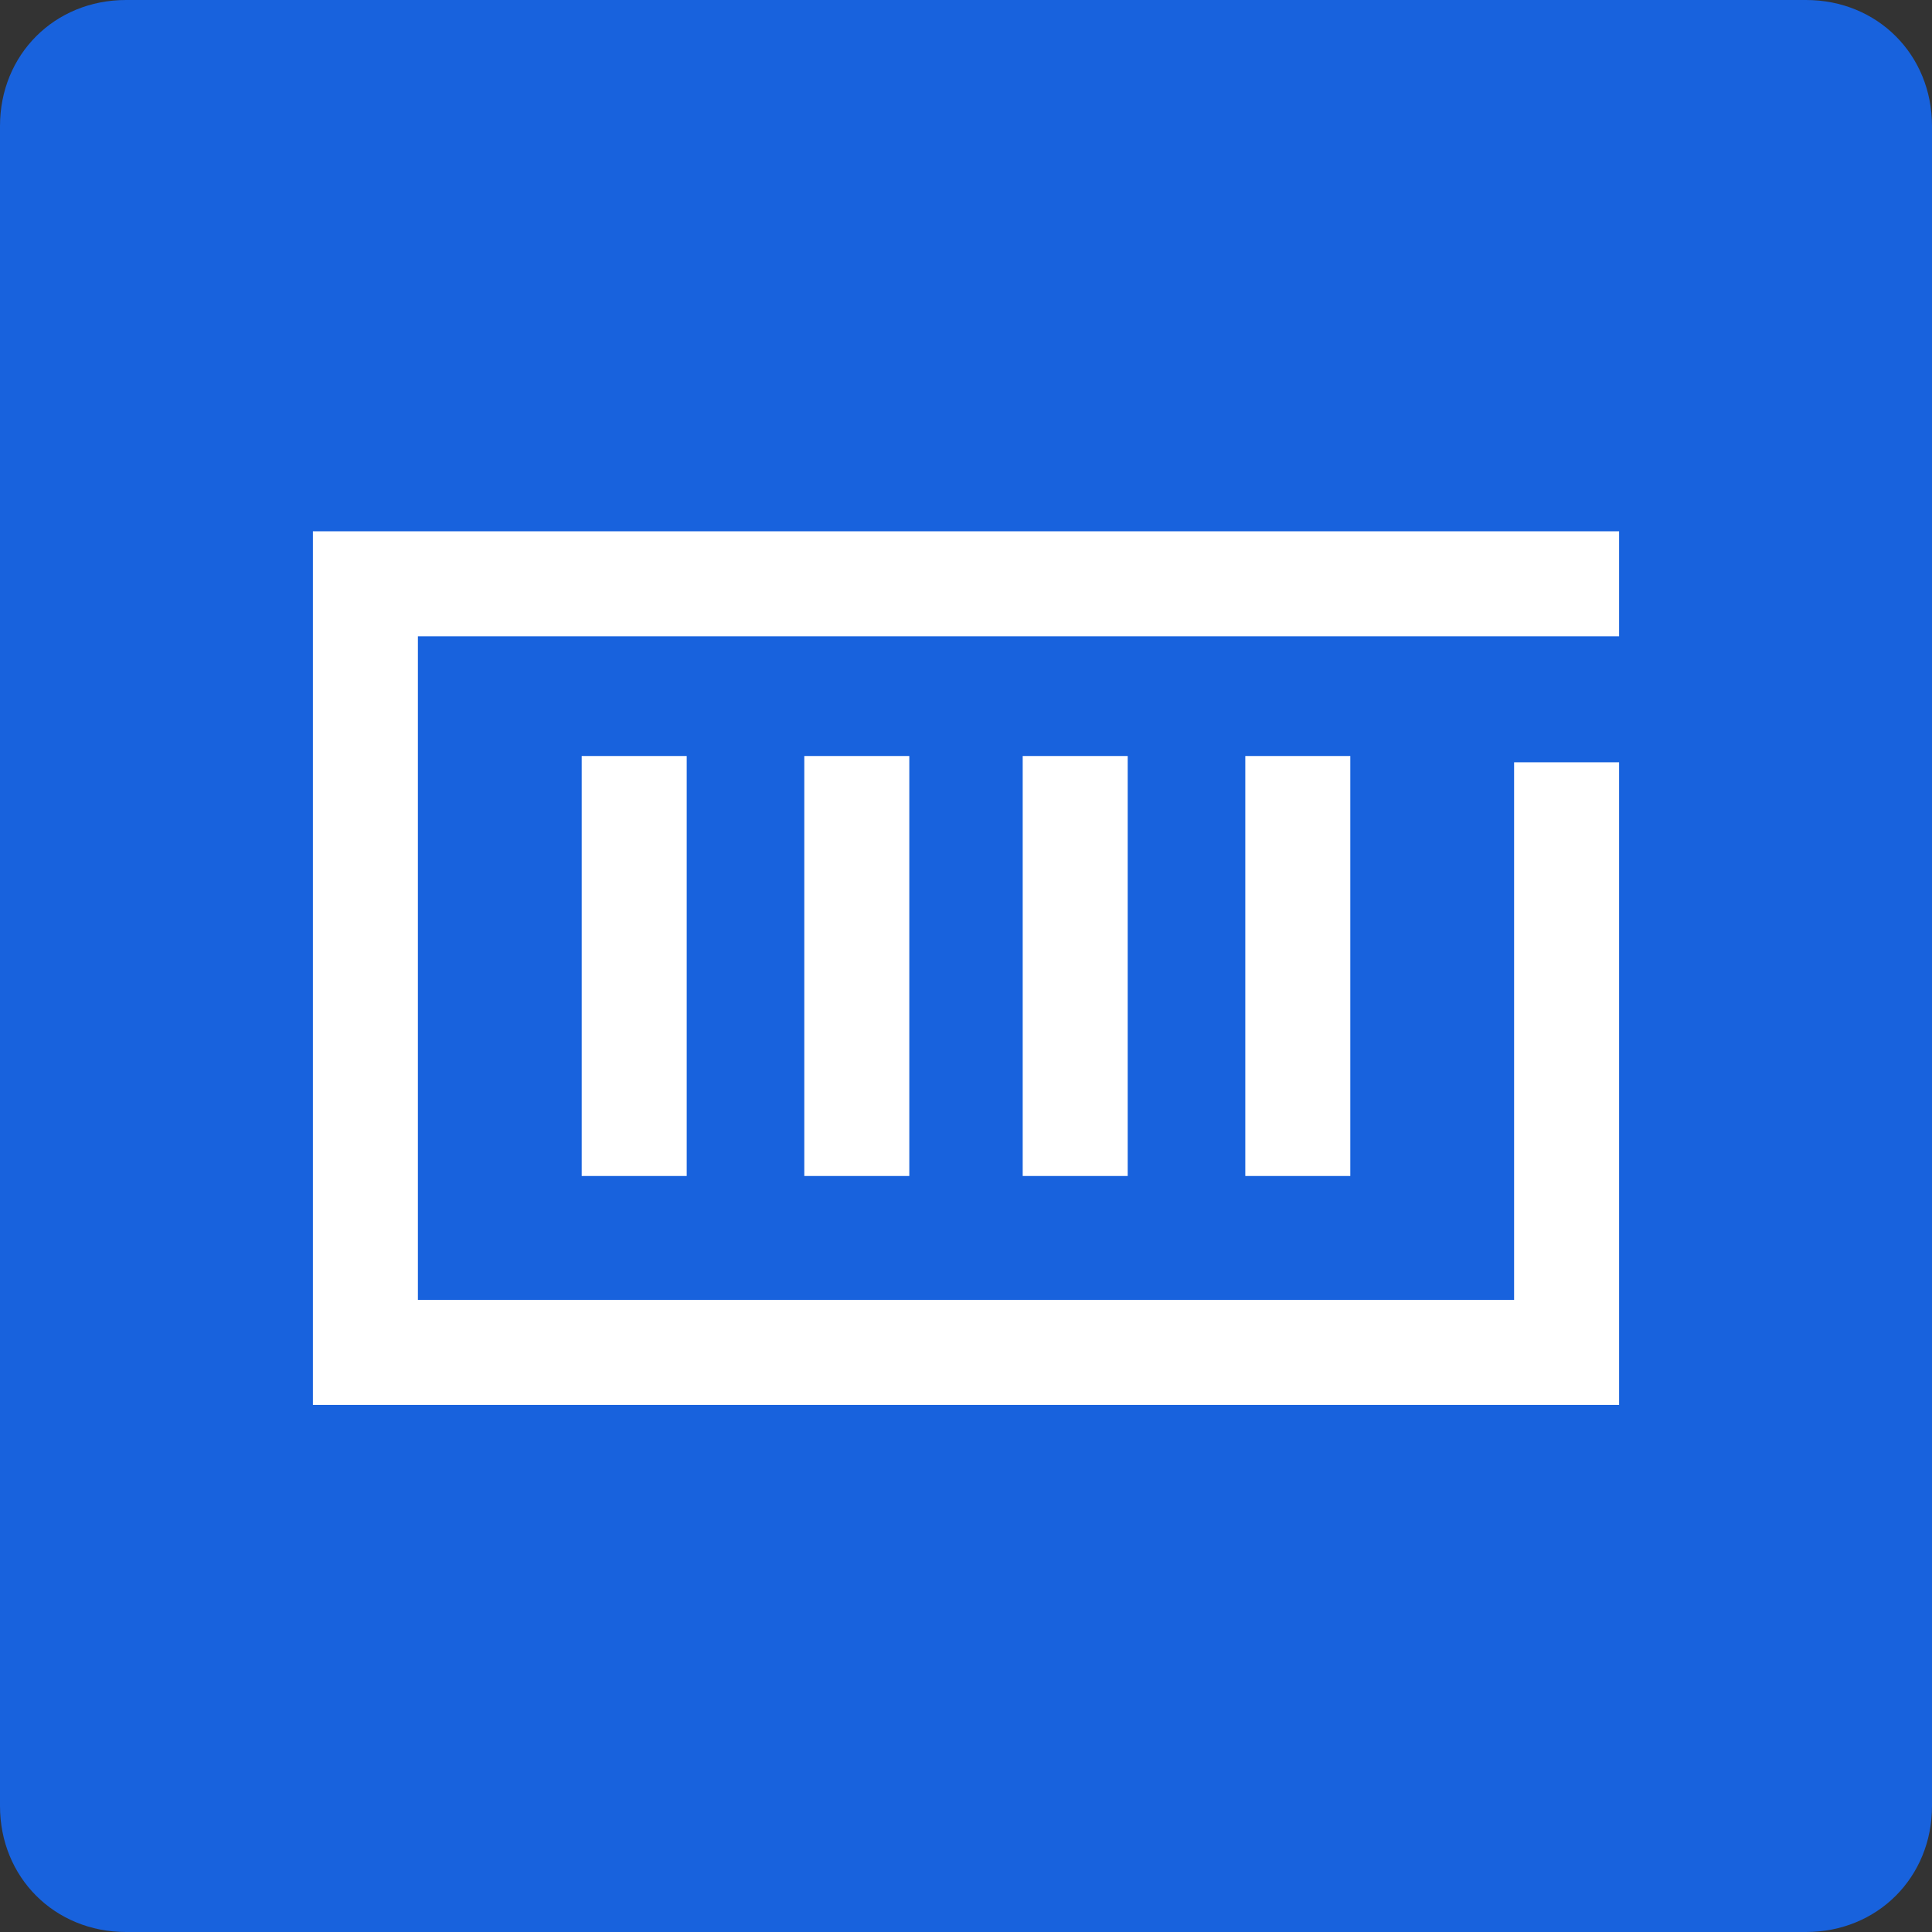 <?xml version="1.0" encoding="utf-8"?>
<!-- Generator: Adobe Illustrator 25.4.1, SVG Export Plug-In . SVG Version: 6.00 Build 0)  -->
<svg version="1.1" id="Layer_1" xmlns="http://www.w3.org/2000/svg" xmlns:xlink="http://www.w3.org/1999/xlink" x="0px" y="0px"
	 viewBox="0 0 46 46" style="enable-background:new 0 0 46 46;" xml:space="preserve">
<rect x="0" y="0" width="46" height="46" fill="#333333" stroke="none"/>
<style type="text/css">
	.st0{fill:#1862DD;}
	.st1{fill:none;stroke:#FFFFFF;stroke-width:2.5;stroke-miterlimit:10;}
	.st2{fill:none;stroke:#FFFFFF;stroke-width:2.5;stroke-linecap:square;stroke-miterlimit:10;}
</style>
<path class="st0" d="M3,0h40c1.7,0,3,1.3,3,3v40c0,1.7-1.3,3-3,3H3c-1.7,0-3-1.3-3-3V3C0,1.3,1.3,0,3,0z"/>
<g>
	<line class="st1" x1="15.1" y1="18" x2="15.1" y2="28"/>
	<line class="st1" x1="25.6" y1="18" x2="25.6" y2="28"/>
	<line class="st1" x1="20.4" y1="18" x2="20.4" y2="28"/>
	<line class="st1" x1="30.9" y1="18" x2="30.9" y2="28"/>
</g>
<polyline class="st2" points="37.3,19.4 37.3,32.2 8.7,32.2 8.7,13.9 37.3,13.9 "/>
</svg>
